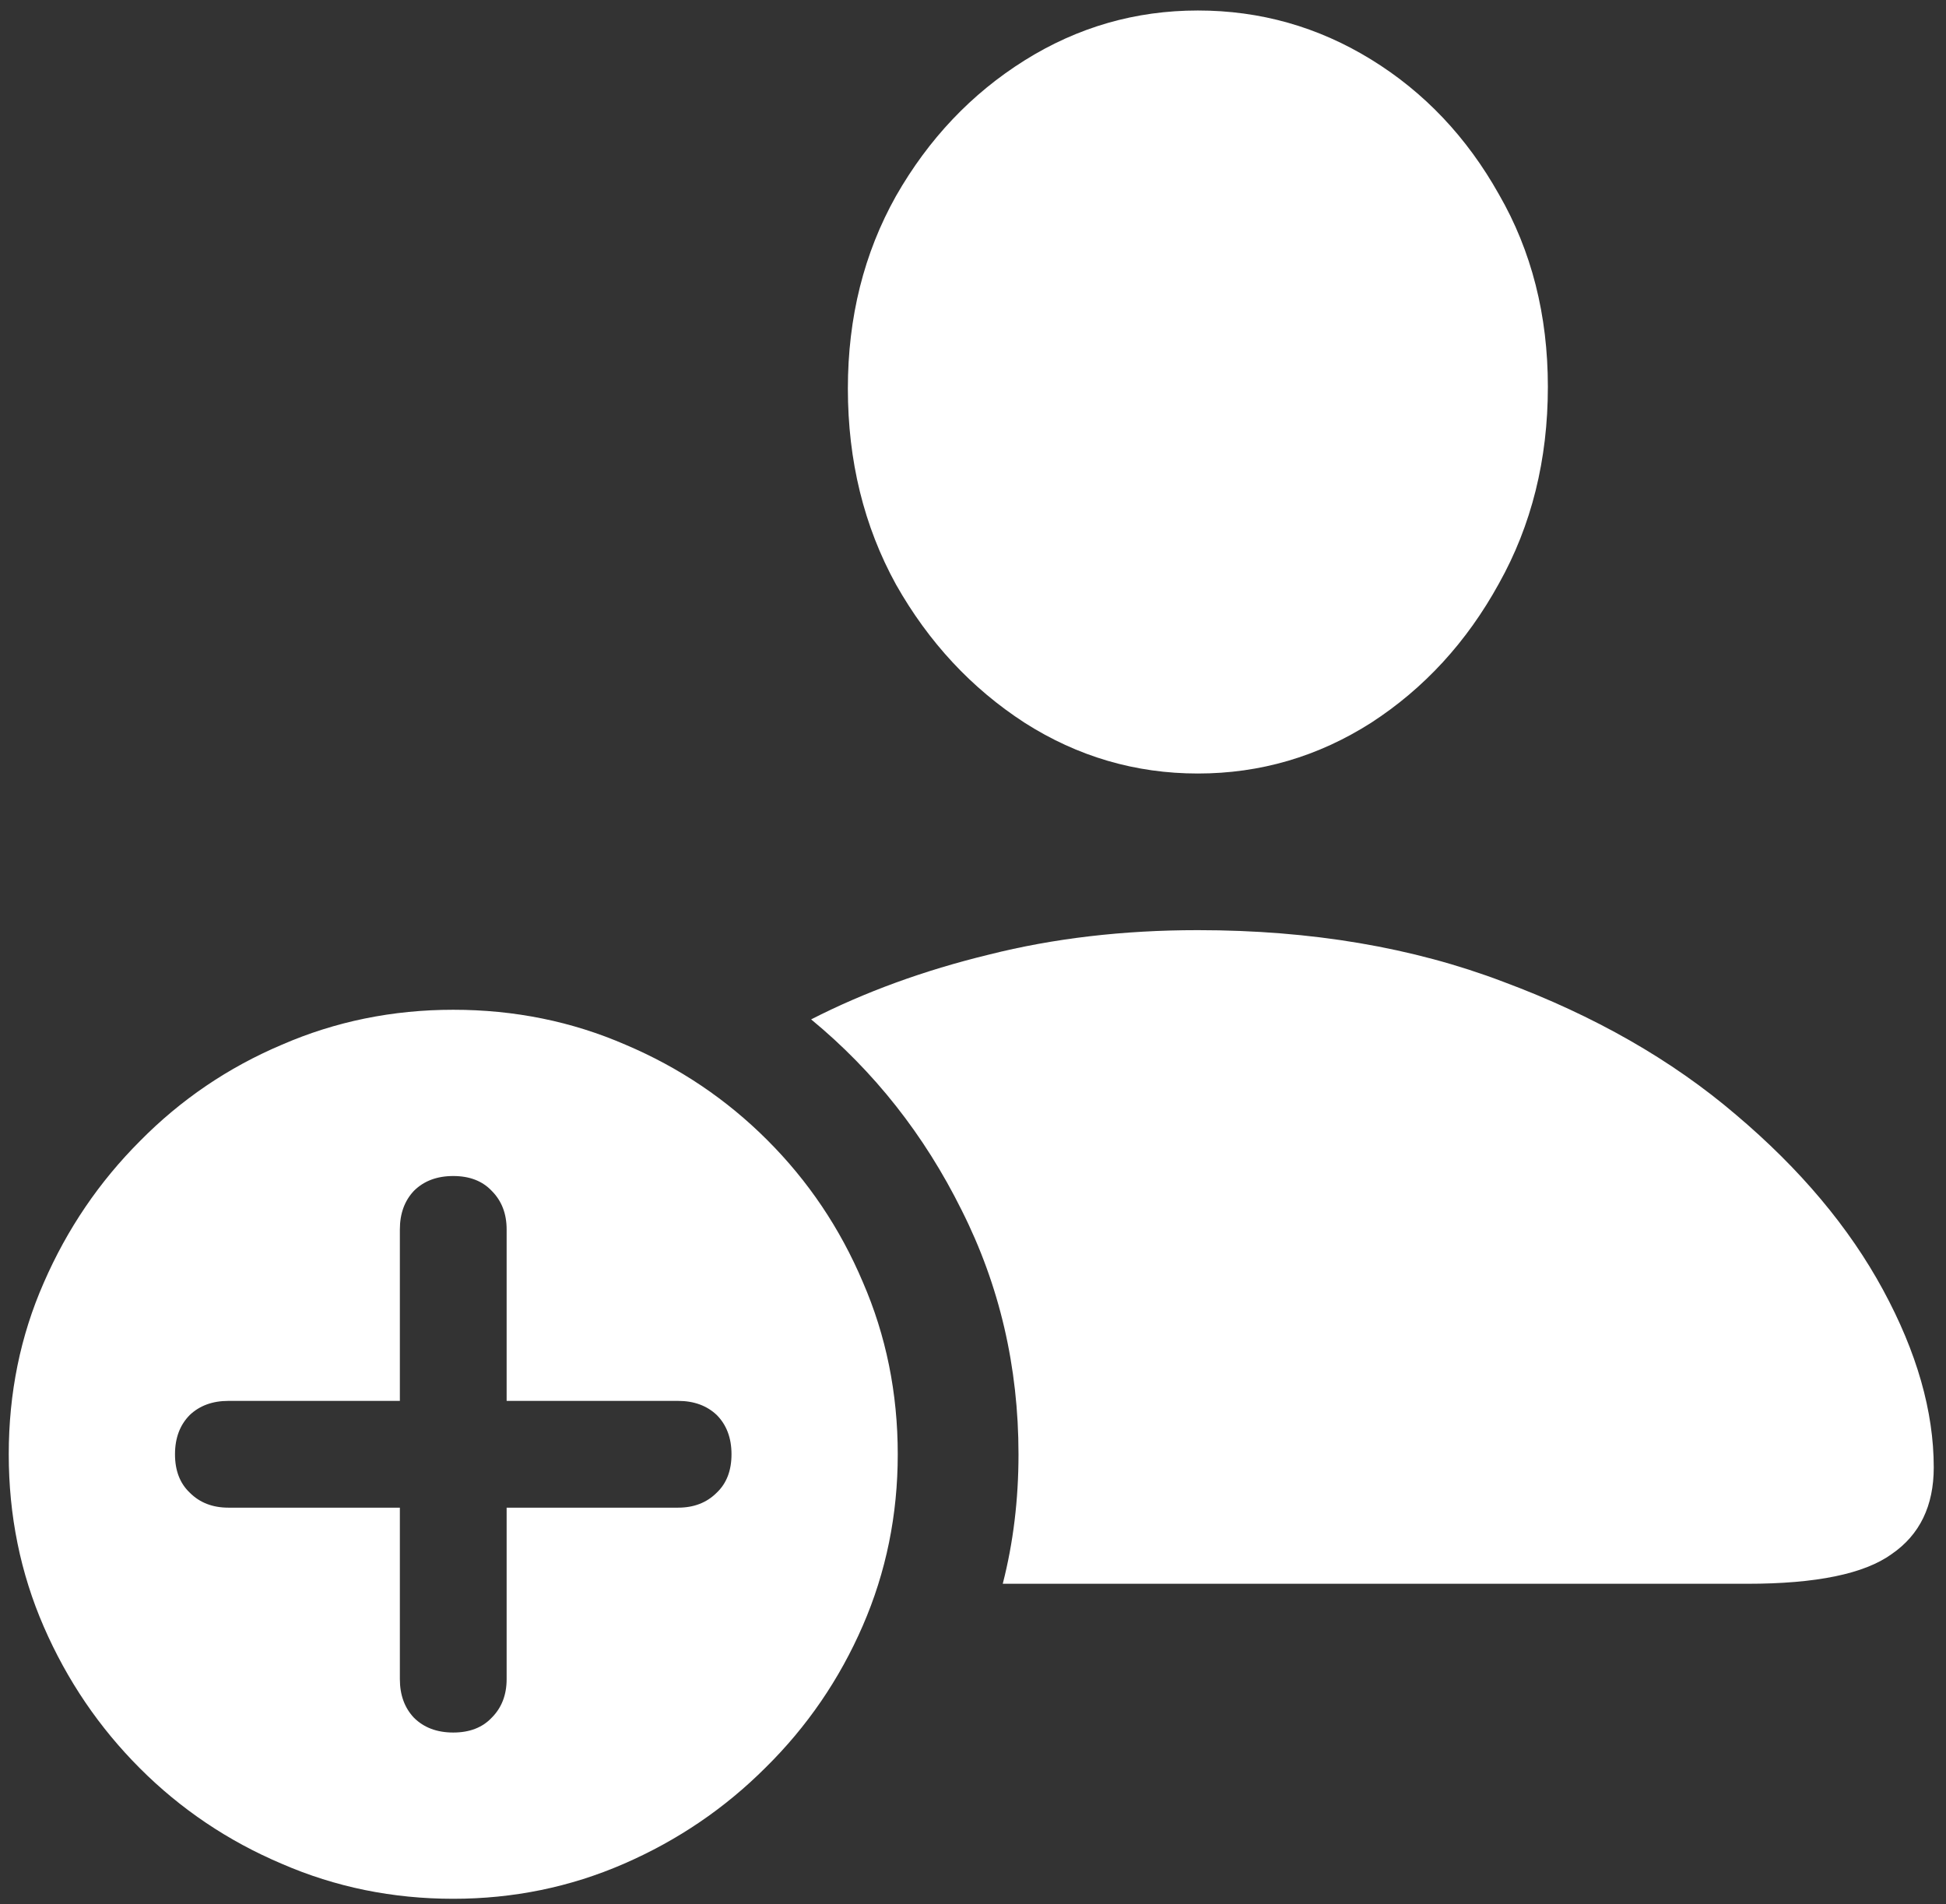 <svg width="139" height="136" viewBox="0 0 139 136" fill="none" xmlns="http://www.w3.org/2000/svg">
<rect x="0" y="0" width="139" height="136" fill="#333333" stroke="none"/>
<path d="M85.562 66.438C80.229 66.438 75.25 67.021 70.625 68.188C66 69.312 61.771 70.854 57.938 72.812C62.438 76.521 66.021 81.062 68.688 86.438C71.396 91.812 72.75 97.625 72.75 103.875C72.75 107.125 72.375 110.208 71.625 113.125H124.812C129.729 113.125 133.167 112.417 135.125 111C137.125 109.625 138.125 107.562 138.125 104.812C138.125 100.812 136.917 96.583 134.5 92.125C132.083 87.667 128.583 83.5 124 79.625C119.417 75.708 113.875 72.542 107.375 70.125C100.917 67.667 93.646 66.438 85.562 66.438ZM85.562 55.25C90.021 55.25 94.146 54.042 97.938 51.625C101.729 49.167 104.771 45.854 107.062 41.688C109.396 37.521 110.562 32.833 110.562 27.625C110.562 22.5 109.396 17.917 107.062 13.875C104.771 9.792 101.729 6.583 97.938 4.25C94.146 1.917 90.021 0.75 85.562 0.75C81.104 0.75 76.979 1.938 73.188 4.312C69.396 6.688 66.333 9.917 64 14C61.708 18.083 60.562 22.667 60.562 27.75C60.562 32.917 61.708 37.583 64 41.75C66.333 45.875 69.396 49.167 73.188 51.625C76.979 54.042 81.104 55.25 85.562 55.25ZM32.375 135.625C36.667 135.625 40.729 134.792 44.562 133.125C48.396 131.458 51.771 129.167 54.688 126.25C57.646 123.333 59.958 119.958 61.625 116.125C63.292 112.292 64.125 108.208 64.125 103.875C64.125 99.5 63.292 95.396 61.625 91.562C60 87.729 57.729 84.354 54.812 81.438C51.896 78.521 48.521 76.25 44.688 74.625C40.854 72.958 36.75 72.125 32.375 72.125C28.042 72.125 23.958 72.958 20.125 74.625C16.292 76.25 12.917 78.542 10 81.5C7.083 84.417 4.792 87.792 3.125 91.625C1.458 95.417 0.625 99.5 0.625 103.875C0.625 108.25 1.458 112.354 3.125 116.188C4.792 120.021 7.083 123.396 10 126.312C12.917 129.229 16.292 131.5 20.125 133.125C23.958 134.792 28.042 135.625 32.375 135.625ZM32.375 123.75C31.208 123.75 30.271 123.396 29.562 122.688C28.896 121.979 28.562 121.062 28.562 119.938V107.688H16.312C15.188 107.688 14.271 107.333 13.562 106.625C12.854 105.958 12.5 105.042 12.5 103.875C12.5 102.708 12.854 101.771 13.562 101.062C14.271 100.396 15.188 100.062 16.312 100.062H28.562V87.812C28.562 86.688 28.896 85.771 29.562 85.062C30.271 84.354 31.208 84 32.375 84C33.542 84 34.458 84.354 35.125 85.062C35.833 85.771 36.188 86.688 36.188 87.812V100.062H48.438C49.562 100.062 50.479 100.396 51.188 101.062C51.896 101.771 52.25 102.708 52.25 103.875C52.25 105.042 51.896 105.958 51.188 106.625C50.479 107.333 49.562 107.688 48.438 107.688H36.188V119.938C36.188 121.062 35.833 121.979 35.125 122.688C34.458 123.396 33.542 123.75 32.375 123.75Z" fill="white"/>
</svg>
